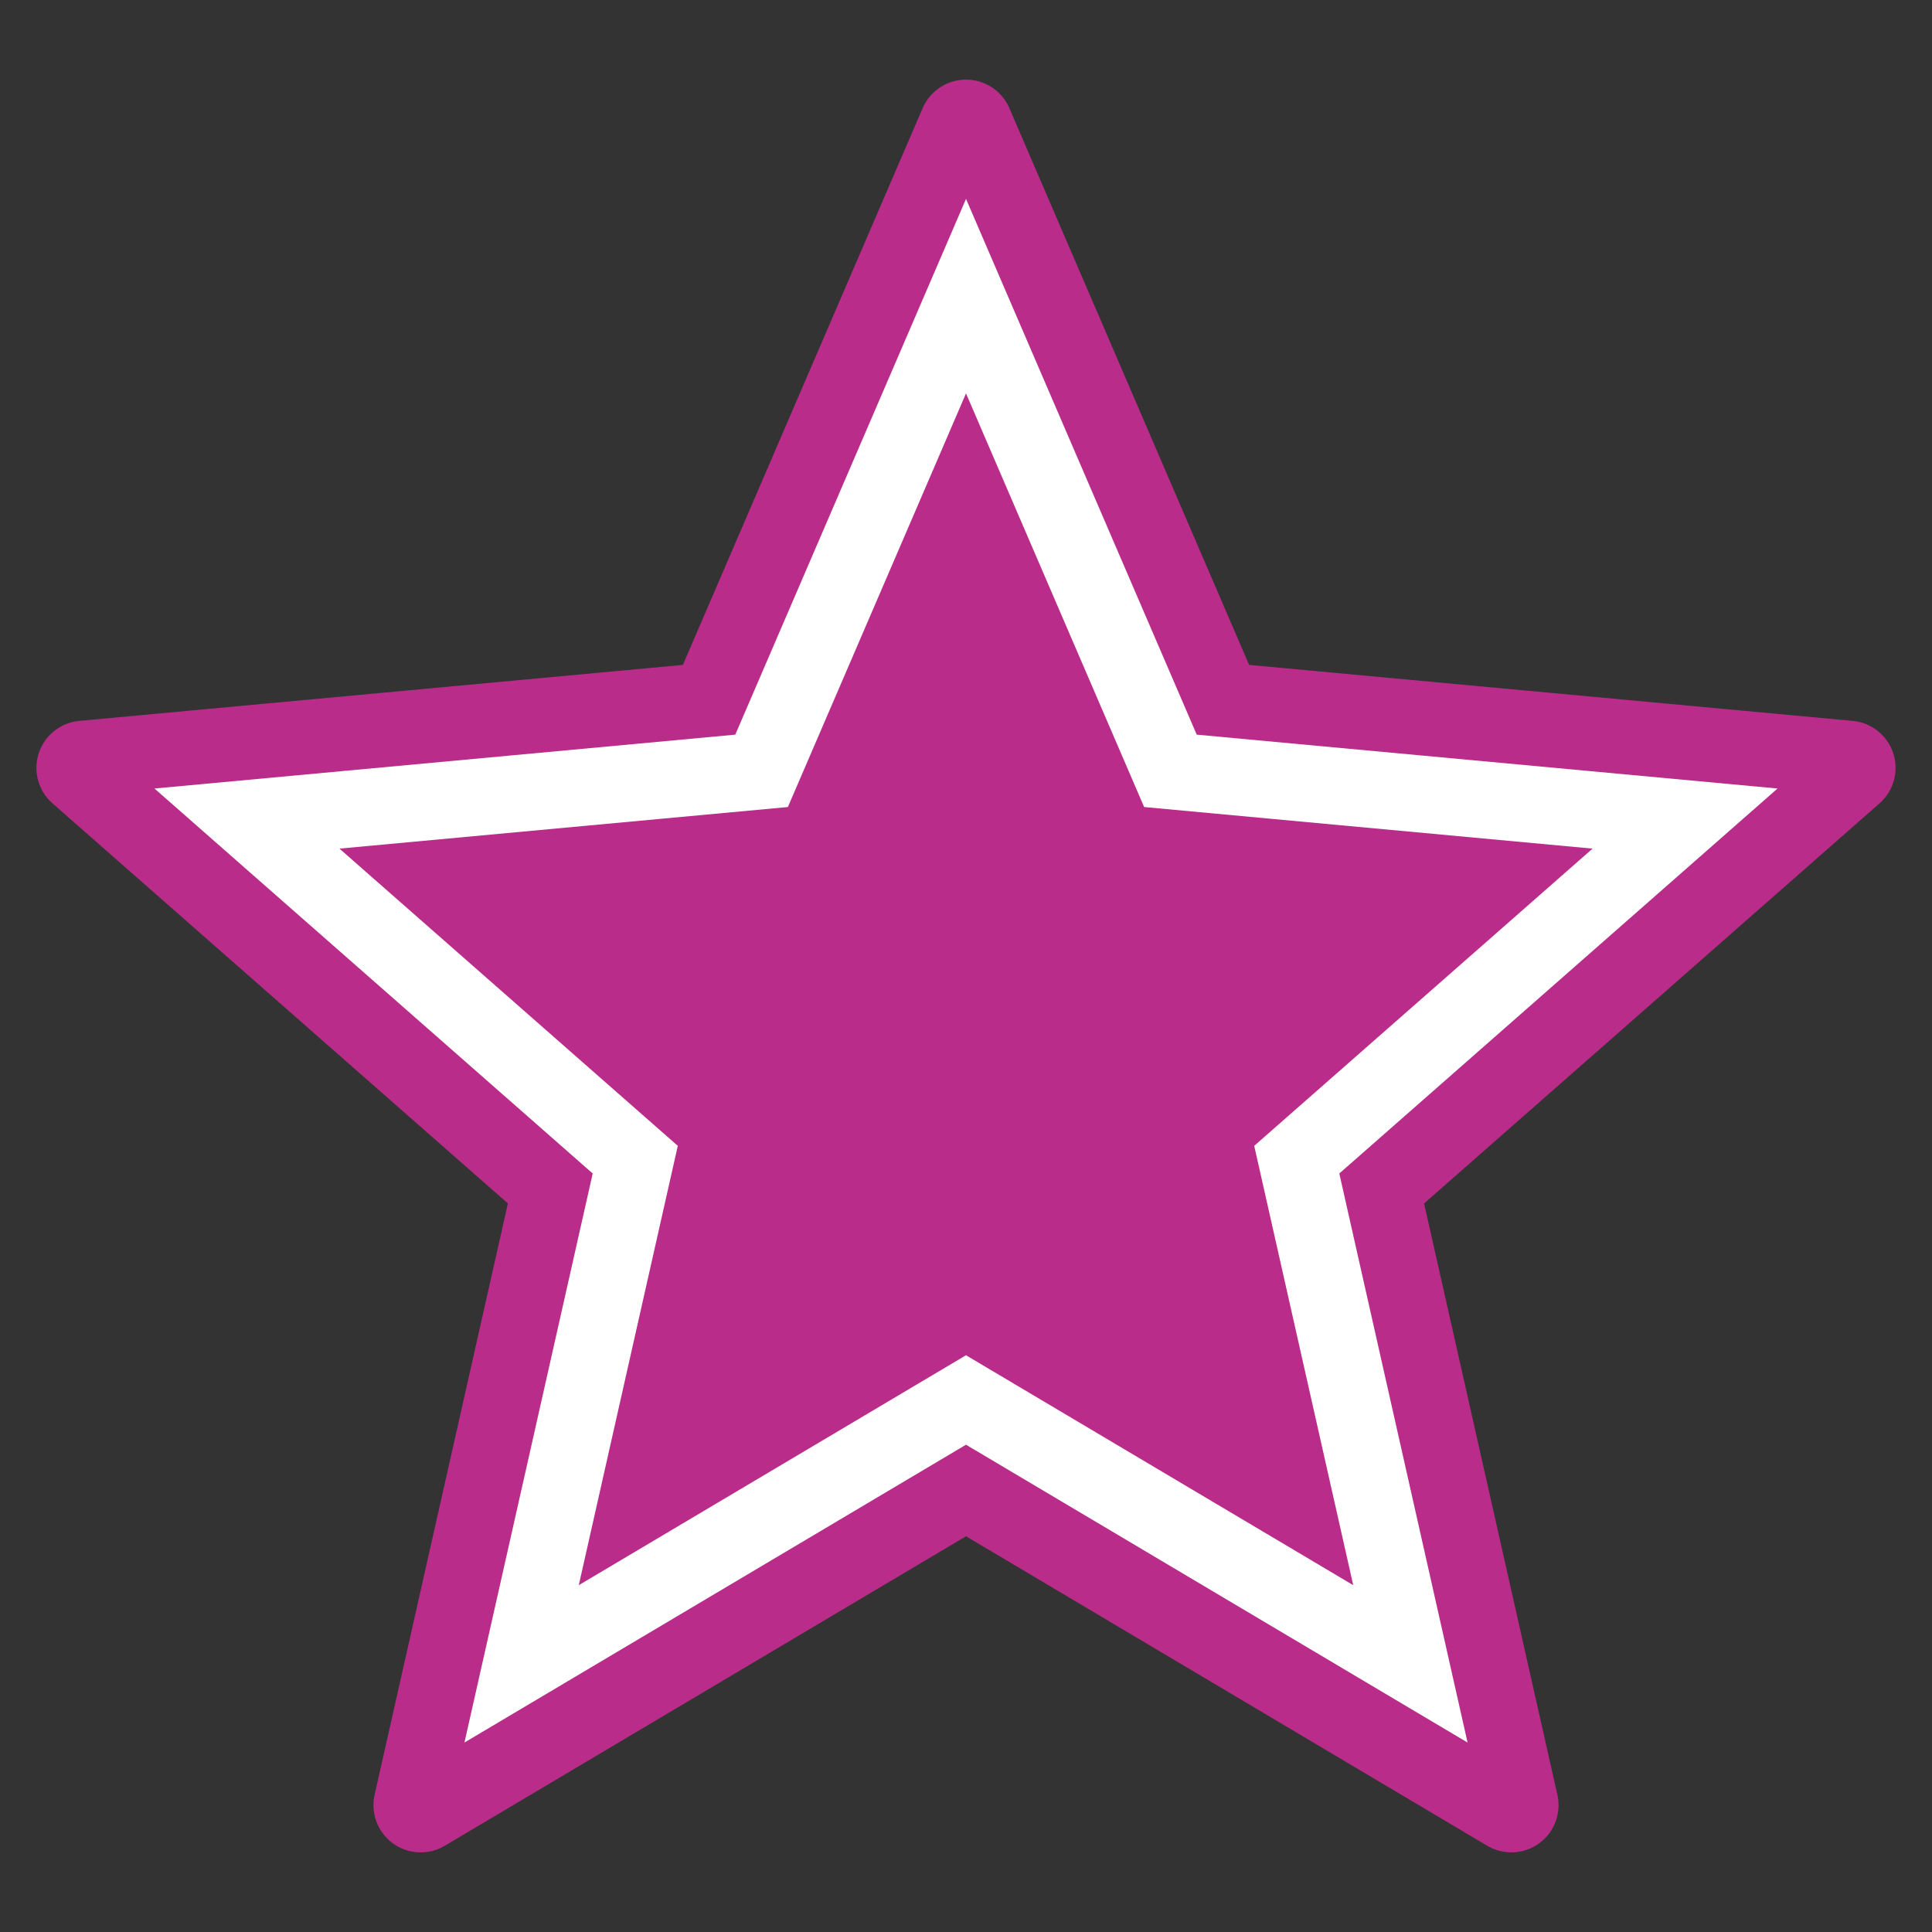 <?xml version="1.0" encoding="UTF-8" standalone="no"?>
<!-- Created with Inkscape (http://www.inkscape.org/) -->

<svg
   xmlns:dc="http://purl.org/dc/elements/1.1/"
   xmlns:cc="http://creativecommons.org/ns#"
   xmlns:rdf="http://www.w3.org/1999/02/22-rdf-syntax-ns#"
   xmlns:svg="http://www.w3.org/2000/svg"
   xmlns="http://www.w3.org/2000/svg"
   xmlns:xlink="http://www.w3.org/1999/xlink"
   xmlns:sodipodi="http://sodipodi.sourceforge.net/DTD/sodipodi-0.dtd"
   xmlns:inkscape="http://www.inkscape.org/namespaces/inkscape"
   width="232.39"
   height="232.39"
   id="svg2"
   version="1.1"
   inkscape:version="0.92.1 r"
   sodipodi:docname="life.svg"
   inkscape:export-filename="/home/laochailan/src/taisei/gfx/items/life.png"
   inkscape:export-xdpi="12.806076"
   inkscape:export-ydpi="12.806076">
  <rect width="100%" height="100%" fill="#333333" stroke="none"/>
  <defs
     id="defs4">
    <linearGradient
       id="linearGradient3795">
      <stop
         style="stop-color:#ffffff;stop-opacity:1;"
         offset="0"
         id="stop3797" />
      <stop
         style="stop-color:#ff8a65;stop-opacity:1;"
         offset="1"
         id="stop3799" />
    </linearGradient>
    <linearGradient
       id="linearGradient3763">
      <stop
         style="stop-color:#a95698;stop-opacity:1"
         offset="0"
         id="stop3765" />
      <stop
         style="stop-color:#d715ab;stop-opacity:0"
         offset="1"
         id="stop3767" />
    </linearGradient>
    <radialGradient
       inkscape:collect="always"
       xlink:href="#linearGradient3795"
       id="radialGradient3801"
       cx="250.748"
       cy="251.648"
       fx="250.748"
       fy="251.648"
       r="73.501"
       gradientTransform="matrix(1,0,0,1.163,0,-40.928)"
       gradientUnits="userSpaceOnUse" />
  </defs>
  <sodipodi:namedview
     id="base"
     pagecolor="#606060"
     bordercolor="#666666"
     borderopacity="1.0"
     inkscape:pageopacity="0"
     inkscape:pageshadow="2"
     inkscape:zoom="1.030736"
     inkscape:cx="-161.07598"
     inkscape:cy="94.04899"
     inkscape:document-units="px"
     inkscape:current-layer="layer1"
     showgrid="false"
     fit-margin-top="0"
     fit-margin-left="0"
     fit-margin-right="0"
     fit-margin-bottom="0"
     inkscape:window-width="1920"
     inkscape:window-height="1042"
     inkscape:window-x="0"
     inkscape:window-y="18"
     inkscape:window-maximized="0"
     inkscape:snap-to-guides="false"
     inkscape:snap-others="false"
     inkscape:snap-nodes="false" />
  <g
     inkscape:label="Ebene 1"
     inkscape:groupmode="layer"
     id="layer1"
     transform="translate(-134.553,-135.453)">
    <path
       sodipodi:type="star"
       style="fill:#b92c89;fill-opacity:1;stroke:#b92c89;stroke-width:11.356;stroke-linecap:square;stroke-linejoin:round;stroke-miterlimit:3.9;stroke-dasharray:none;stroke-opacity:1"
       id="path139"
       sodipodi:sides="5"
       sodipodi:cx="250.74815"
       sodipodi:cy="-262.30432"
       sodipodi:r1="51.334583"
       sodipodi:r2="111.59692"
       sodipodi:arg1="-1.5707963"
       sodipodi:arg2="-0.9424778"
       inkscape:flatsided="false"
       inkscape:rounded="-3.469447e-18"
       inkscape:randomized="0"
       d="m 250.748,-313.639 65.595,-38.949 -16.773,74.421 57.313,50.349 -75.961,7.045 -30.174,70.066 -30.174,-70.066 -75.961,-7.045 57.313,-50.349 -16.773,-74.421 z"
       inkscape:transform-center-y="10.656583"
       transform="scale(1,-1)" />
    <path
       transform="scale(1,-1)"
       inkscape:transform-center-y="8.6841097"
       d="m 250.748,-303.849 53.454,-31.74 -13.668,60.646 46.705,41.029 -61.901,5.741 -24.589,57.098 -24.589,-57.098 -61.901,-5.741 46.705,-41.029 -13.668,-60.646 z"
       inkscape:randomized="0"
       inkscape:rounded="-3.469447e-18"
       inkscape:flatsided="false"
       sodipodi:arg2="-0.9424778"
       sodipodi:arg1="-1.5707963"
       sodipodi:r2="90.941071"
       sodipodi:r1="41.832893"
       sodipodi:cy="-262.01623"
       sodipodi:cx="250.74815"
       sodipodi:sides="5"
       id="path4555"
       style="fill:none;fill-opacity:1;stroke:#ffffff;stroke-width:9.254;stroke-linecap:round;stroke-linejoin:miter;stroke-miterlimit:3.9;stroke-dasharray:none;stroke-opacity:1"
       sodipodi:type="star" />
  </g>
</svg>
